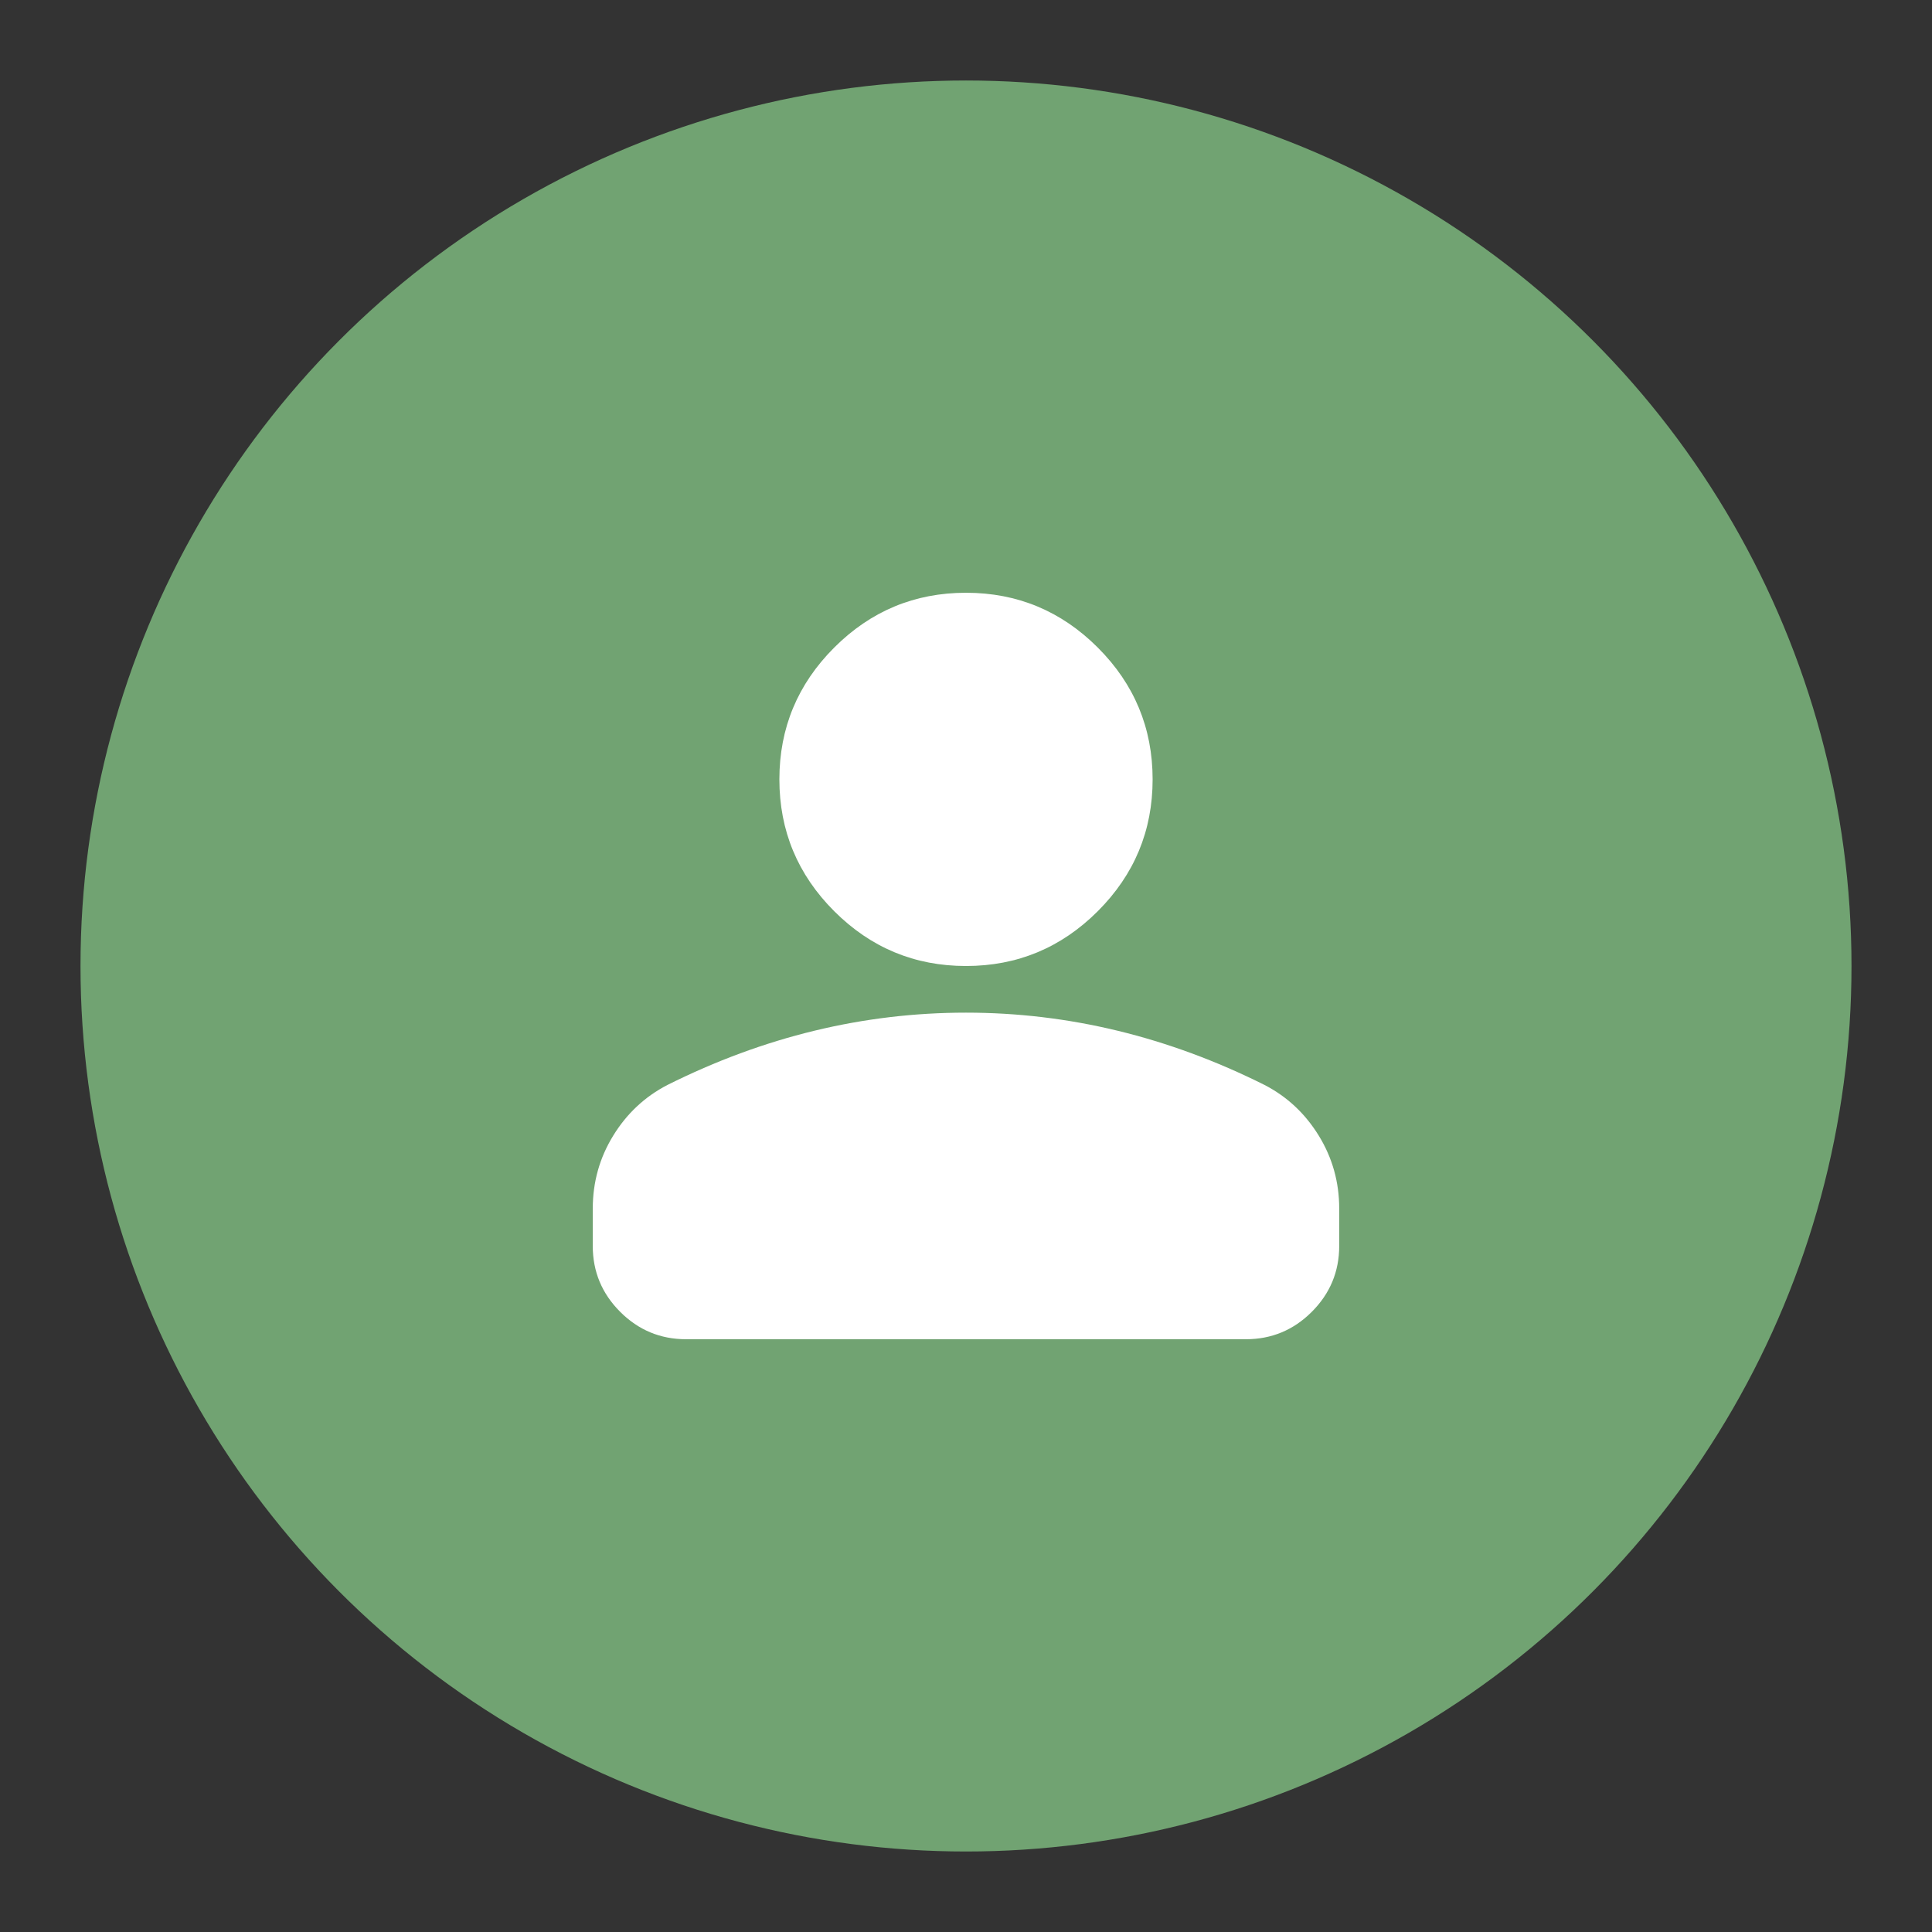 <?xml version="1.0" encoding="UTF-8"?>
<svg version="1.1" viewBox="0 0 192 192" xml:space="preserve" xmlns="http://www.w3.org/2000/svg">
	 <rect x="0" y="0" width="192" height="192" fill="#333333" stroke="none"/>
	 <circle class="a" cx="96" cy="96" r="88" fill="#71a372"/><path d="m96 96q-7.65 0-13.098-5.448-5.448-5.448-5.448-13.098 0-7.65 5.448-13.098 5.448-5.448 13.098-5.448 7.65 0 13.098 5.448 5.448 5.448 5.448 13.098 0 7.65-5.448 13.098t-13.098 5.448zm-37.091 27.818v-3.709q0-3.941 2.028-7.244 2.028-3.303 5.39-5.042 7.186-3.593 14.604-5.39t15.068-1.797q7.65 0 15.068 1.797 7.418 1.797 14.604 5.39 3.361 1.739 5.39 5.042t2.028 7.244v3.709q0 3.825-2.724 6.549-2.724 2.724-6.549 2.724h-55.636q-3.825 0-6.549-2.724-2.724-2.724-2.724-6.549z" fill="#fff" stroke-width=".116"/></svg>
